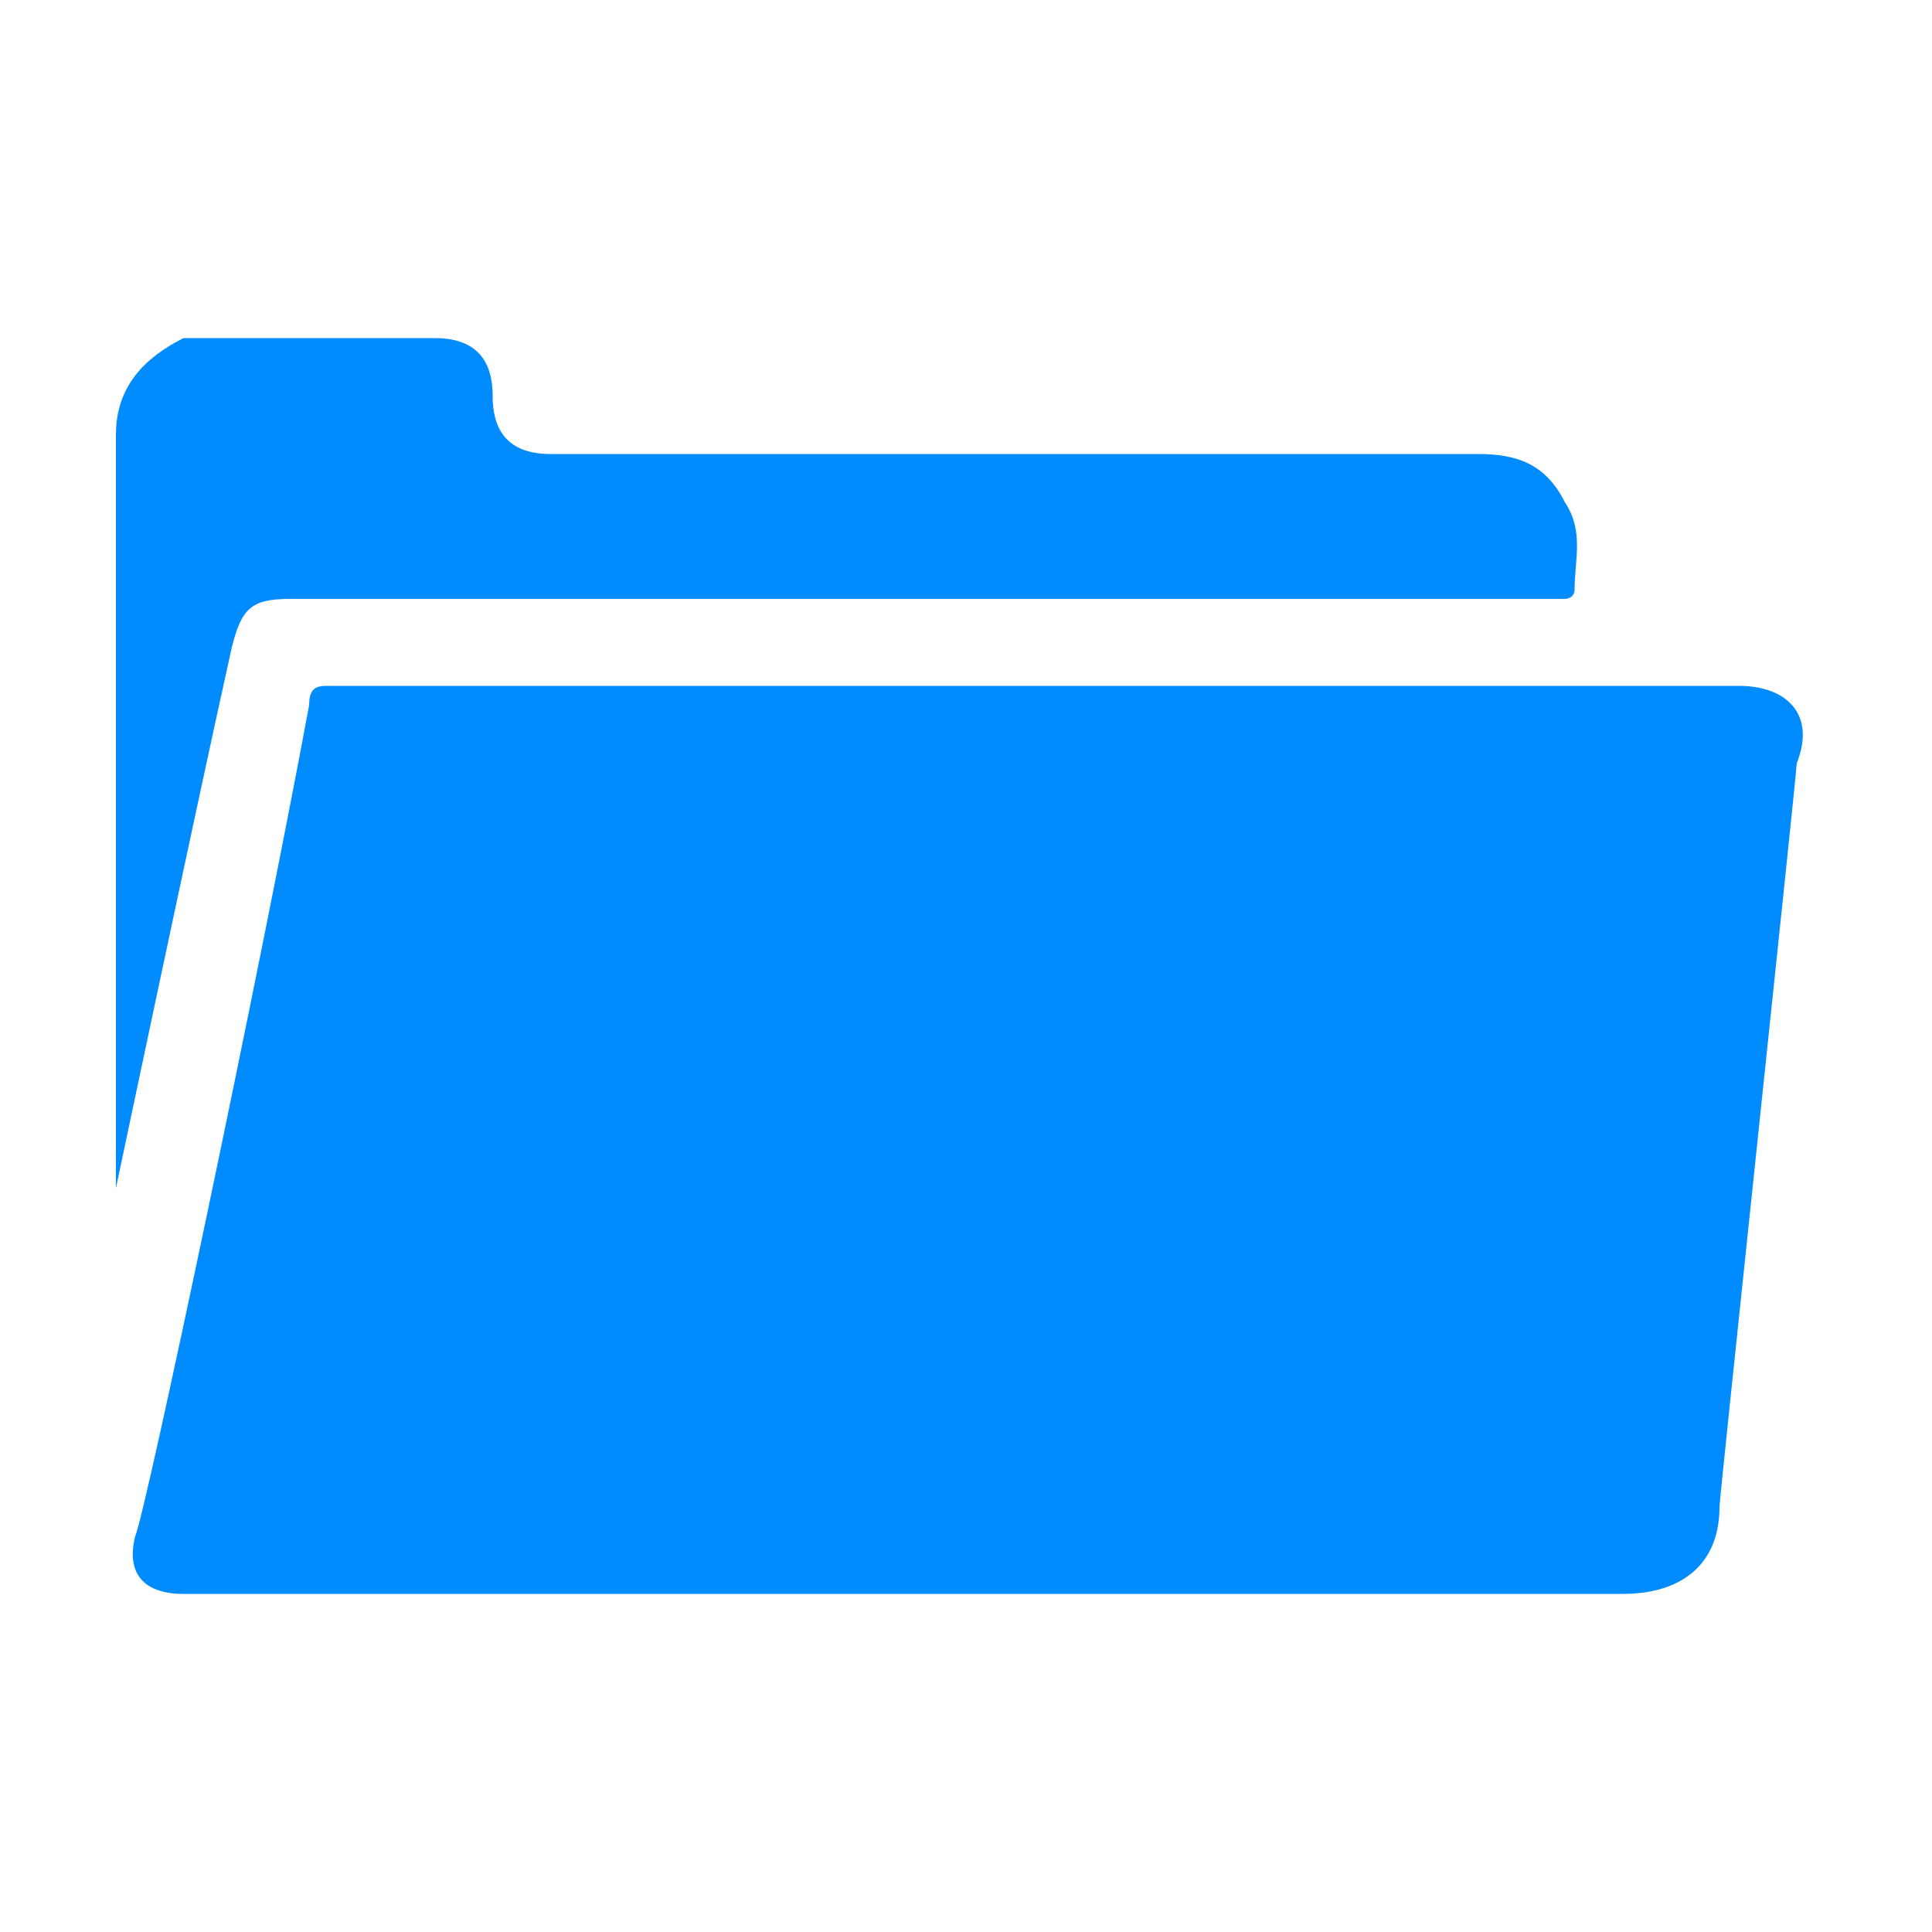 <?xml version="1.0" encoding="utf-8"?>
<!-- Generator: Adobe Illustrator 26.3.1, SVG Export Plug-In . SVG Version: 6.00 Build 0)  -->
<svg version="1.1" id="Layer_1" xmlns="http://www.w3.org/2000/svg" xmlns:xlink="http://www.w3.org/1999/xlink" x="0px" y="0px"
	 viewBox="0 0 20 20" style="enable-background:new 0 0 20 20;" xml:space="preserve">
<style type="text/css">
	.st0{fill:#008CFF;}
</style>
<g>
	<path class="st0" d="M16.2,5.2c-0.2-0.4-0.5-0.5-0.9-0.5c-2.7,0-7.3,0-9.6,0c-0.4,0-0.6-0.2-0.6-0.6S4.9,3.5,4.5,3.5
		c-0.8,0-1.5,0-2.3,0c-0.1,0-0.2,0-0.3,0C1.5,3.7,1.2,4,1.2,4.5c0,2.5,0,7.8,0,7.8S2,8.5,2.4,6.7C2.5,6.3,2.6,6.2,3,6.2
		c4.2,0,10.9,0,13.2,0c0,0,0.1,0,0.1-0.1C16.3,5.8,16.4,5.5,16.2,5.2z"/>
	<path class="st0" d="M18,7.1c0,0-13.1,0-14.6,0c-0.1,0-0.2,0-0.2,0.2c-0.5,2.7-1.7,8.4-1.8,8.6c-0.1,0.4,0.1,0.6,0.5,0.6
		c0,0,10.5,0,14.9,0c0.6,0,1-0.3,1-0.9c0-0.1,0.8-7.6,0.8-7.7l0,0C18.8,7.4,18.5,7.1,18,7.1z"/>
</g>
</svg>
